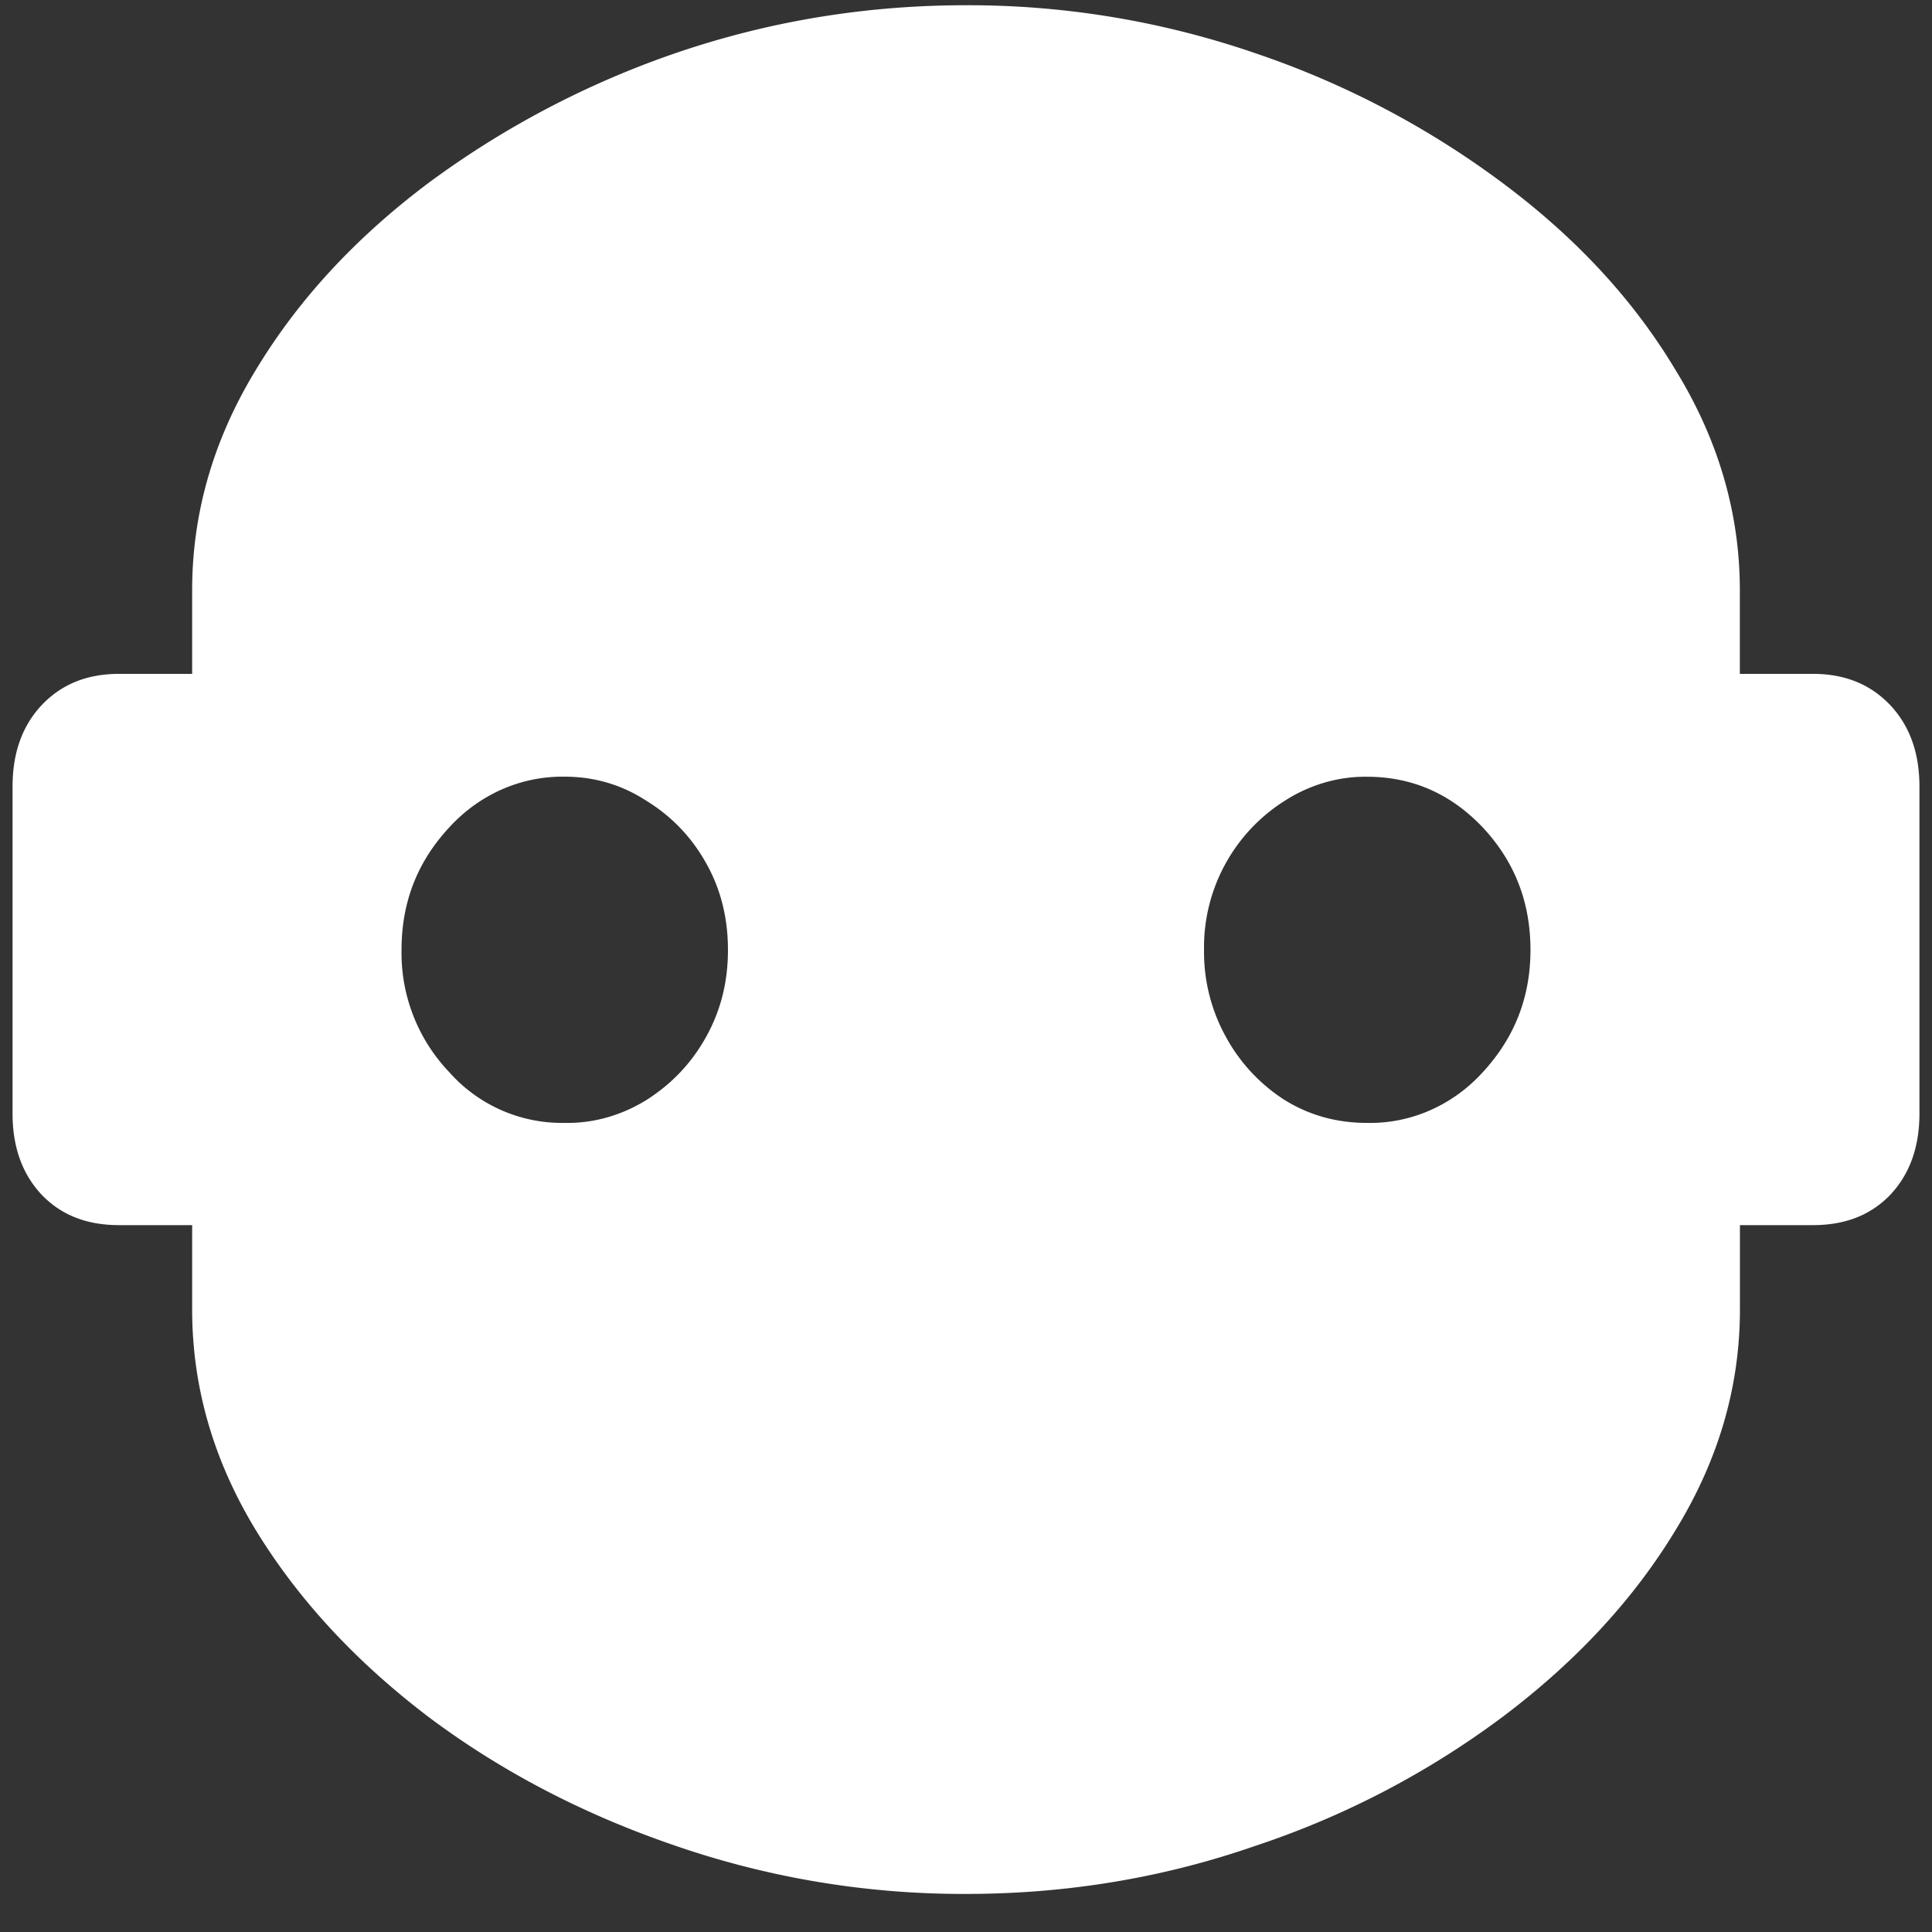 <svg xmlns="http://www.w3.org/2000/svg" width="24" height="24"><rect width="100%" height="100%" fill="#333333" stroke="none"/><path style="stroke:none;fill-rule:nonzero;fill:#fff;fill-opacity:1" d="M.156 13.832c0 .418.121.754.364 1.012.246.254.562.375.96.375h.907v1.047c0 .953.258 1.859.781 2.726.527.867 1.242 1.64 2.144 2.328.91.684 1.938 1.22 3.083 1.61a10.96 10.96 0 0 0 3.605.597c1.25 0 2.45-.199 3.594-.597a10.805 10.805 0 0 0 3.082-1.61c.91-.687 1.625-1.46 2.148-2.328.528-.867.79-1.773.79-2.726v-1.047h.906c.398 0 .714-.121.96-.375.243-.258.364-.594.364-1.012V9.773c0-.421-.121-.757-.364-1.015-.246-.258-.562-.387-.96-.387h-.907V7.332c0-.945-.261-1.855-.789-2.719-.523-.879-1.238-1.652-2.148-2.332a11.041 11.041 0 0 0-3.082-1.62A10.955 10.955 0 0 0 12 .065c-1.25 0-2.453.2-3.605.594a11.363 11.363 0 0 0-3.082 1.621c-.903.68-1.618 1.453-2.145 2.332-.523.864-.781 1.774-.781 2.719v1.04H1.48c-.398 0-.714.128-.96.386-.243.258-.364.594-.364 1.015Zm6.856.117a1.87 1.87 0 0 1-1.43-.629 2.144 2.144 0 0 1-.594-1.52c0-.597.2-1.1.594-1.523.375-.41.89-.636 1.43-.629.375 0 .715.102 1.02.301.312.192.558.45.738.77.183.324.273.683.273 1.082 0 .398-.09.754-.273 1.082-.18.324-.426.582-.739.781-.308.191-.66.293-1.02.285Zm9.968 0c-.375 0-.714-.094-1.023-.285a2.15 2.15 0 0 1-.727-.781 2.174 2.174 0 0 1-.273-1.082 2.152 2.152 0 0 1 1-1.852c.309-.199.664-.304 1.023-.3.563 0 1.04.21 1.438.628.395.422.594.926.594 1.524 0 .59-.2 1.094-.594 1.52-.375.413-.898.64-1.438.628Zm0 0"/></svg>
